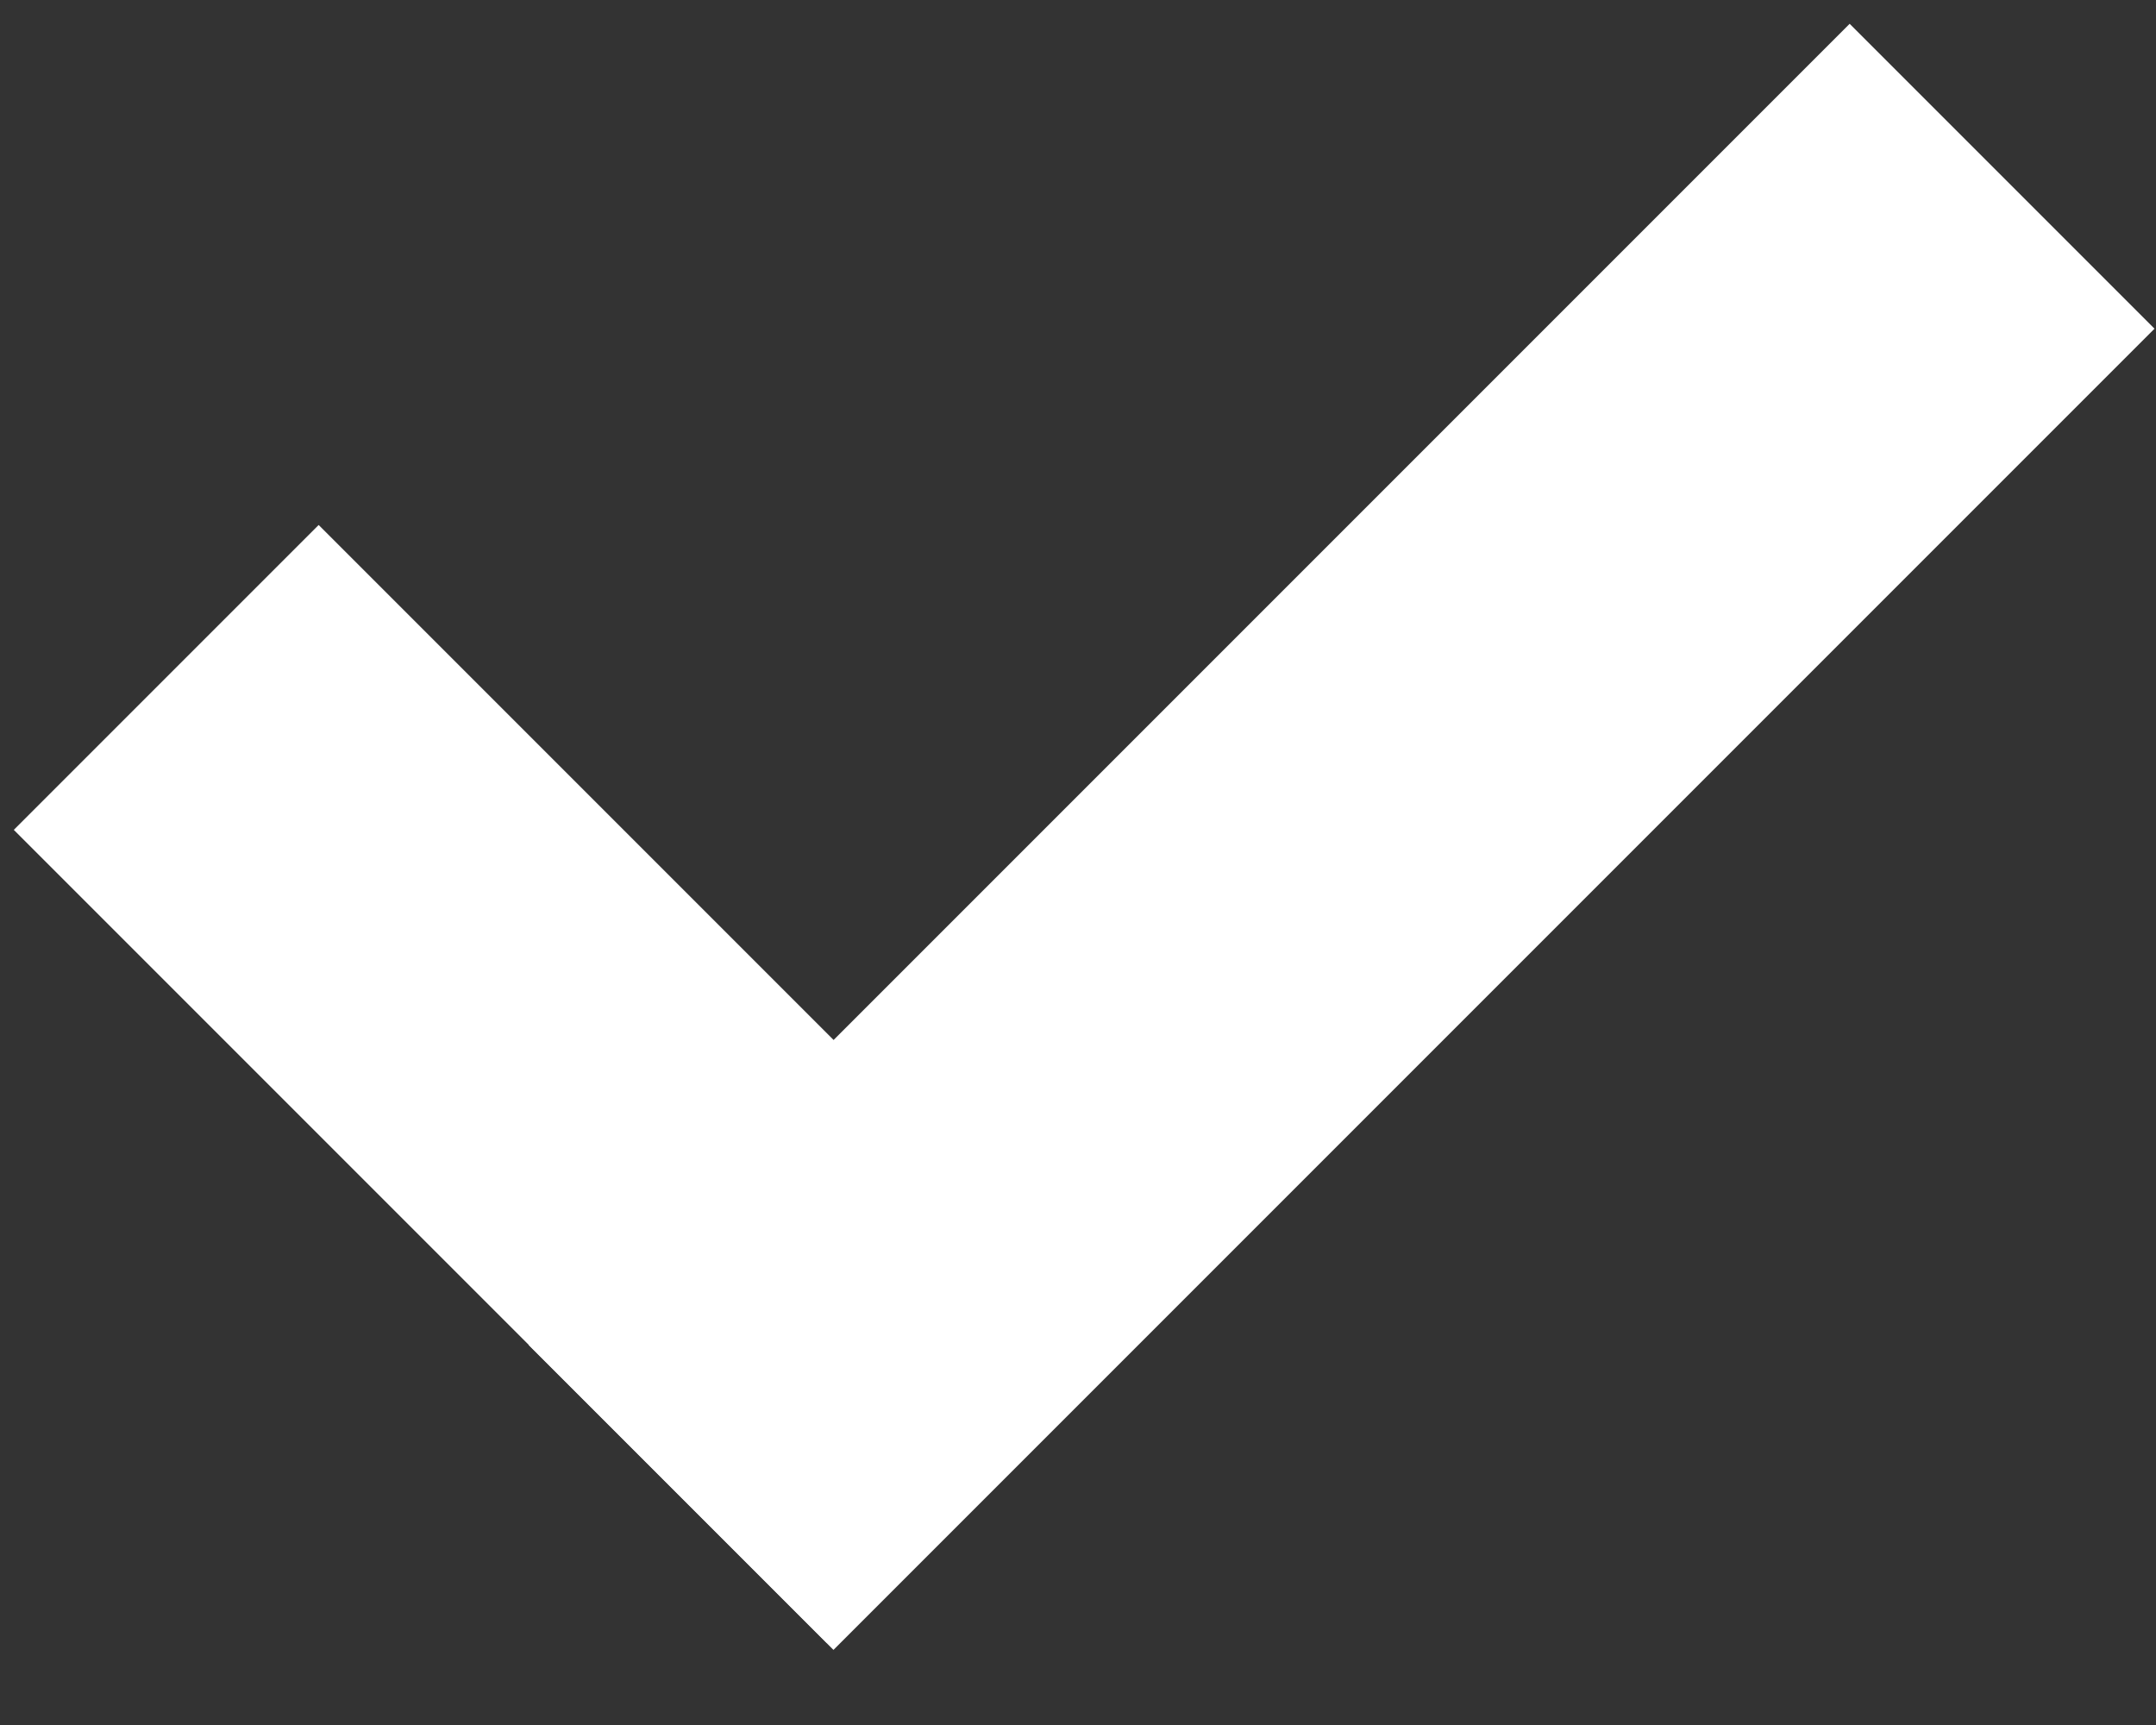 <?xml version="1.0" encoding="utf-8"?>
<!-- Generator: Adobe Illustrator 23.1.1, SVG Export Plug-In . SVG Version: 6.00 Build 0)  -->
<svg version="1.1" id="Layer_1" xmlns="http://www.w3.org/2000/svg" xmlns:xlink="http://www.w3.org/1999/xlink" x="0px" y="0px"
	 viewBox="0 0 15 12" style="enable-background:new 0 0 15 12;" xml:space="preserve">
<rect x="0" y="0" width="15" height="12" fill="#333333" stroke="none"/>
<style type="text/css">
	.st0{fill:#FFFFFF;}
</style>
<rect x="2.5" y="3.5" transform="matrix(0.707 -0.707 0.707 0.707 -4.146 5.066)" class="st0" width="3" height="8"/>
<rect x="2.8" y="4.3" transform="matrix(0.707 -0.707 0.707 0.707 -1.342 8.296)" class="st0" width="13" height="3"/>
</svg>
